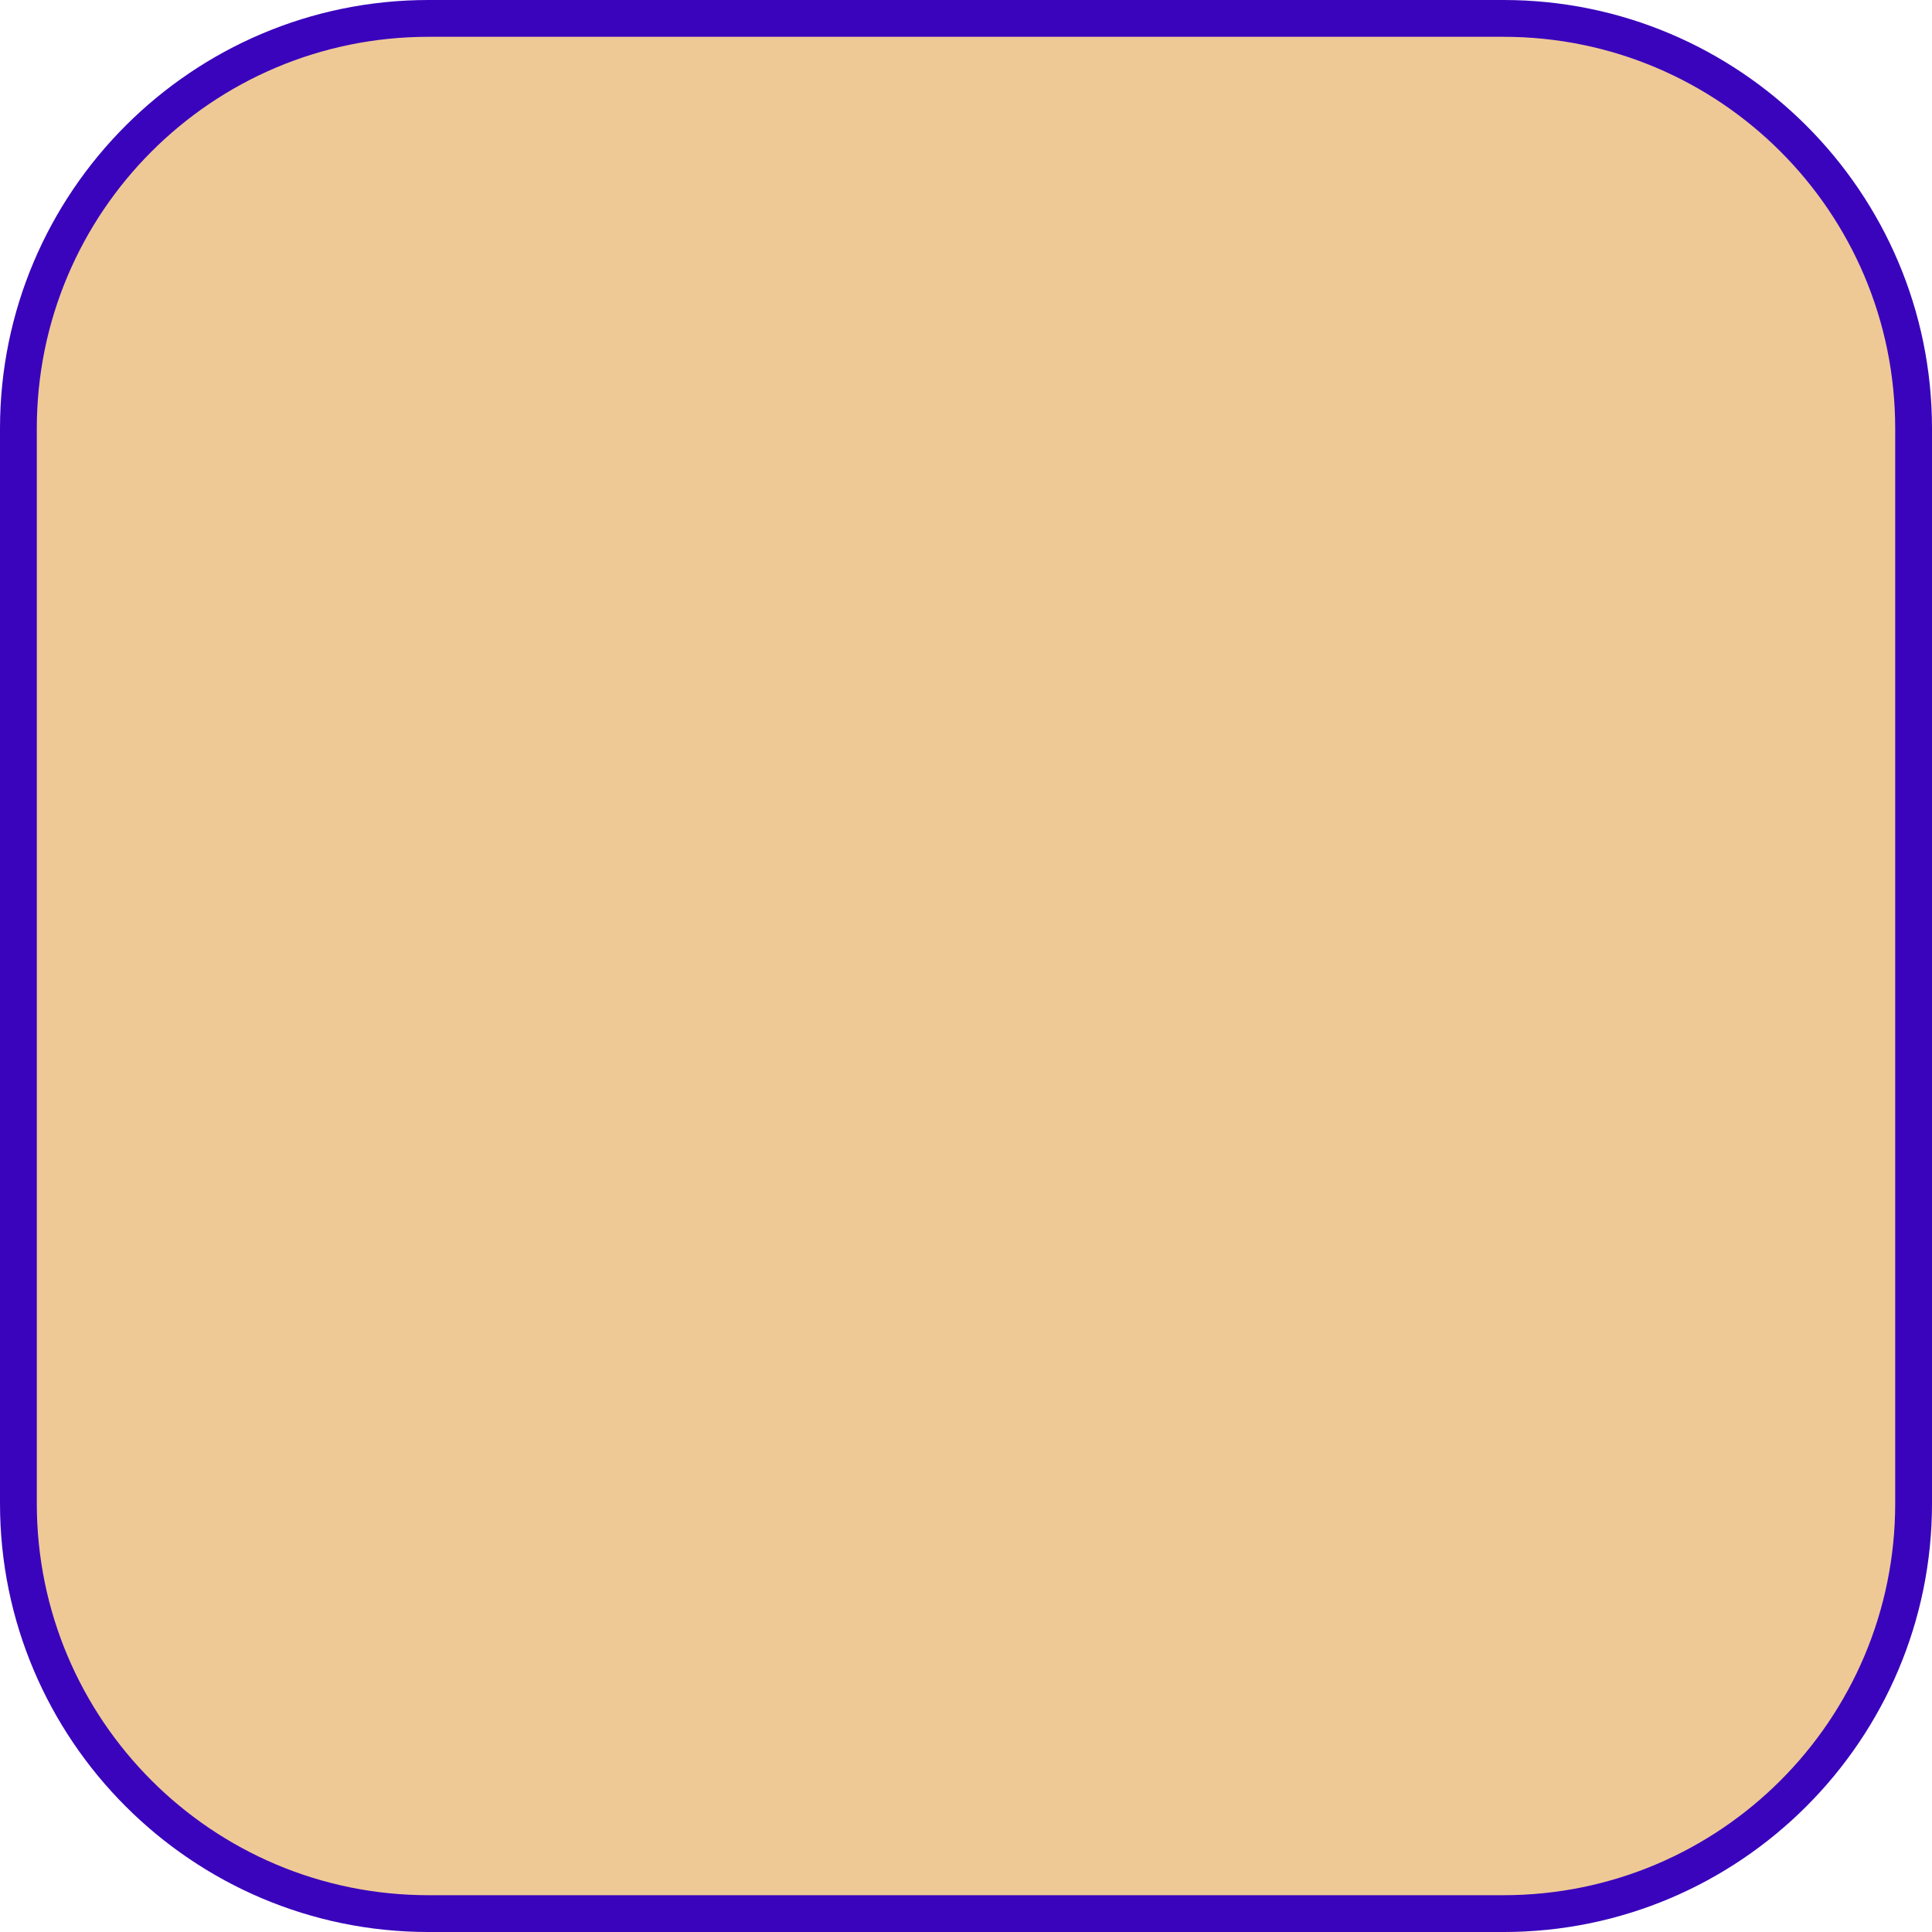<svg version="1.1" id="图层_1" x="0px" y="0px" width="157.478px" height="157.479px" viewBox="0 0 157.478 157.479" enable-background="new 0 0 157.478 157.479" xml:space="preserve" xmlns="http://www.w3.org/2000/svg" xmlns:xlink="http://www.w3.org/1999/xlink" xmlns:xml="http://www.w3.org/XML/1998/namespace">
  <g>
    <path fill="#EFC995" d="M34.928,155.979c-18.432,0-33.428-14.996-33.428-33.428V34.927C1.5,16.495,16.496,1.5,34.928,1.5h87.625
		c18.431,0,33.426,14.995,33.426,33.427v87.624c0,18.432-14.995,33.428-33.426,33.428H34.928z" class="color c1"/>
    <path fill="#3A04BC" d="M122.552,3c17.633,0,31.926,14.294,31.926,31.927v87.624c0,17.633-14.293,31.928-31.926,31.928H34.928
		C17.295,154.479,3,140.184,3,122.551V34.927C3,17.294,17.295,3,34.928,3H122.552 M122.552,0H34.928C15.668,0,0,15.668,0,34.927
		v87.624c0,19.259,15.668,34.928,34.928,34.928h87.625c19.258,0,34.926-15.669,34.926-34.928V34.927
		C157.478,15.668,141.81,0,122.552,0L122.552,0z" class="color c2"/>
  </g>
</svg>